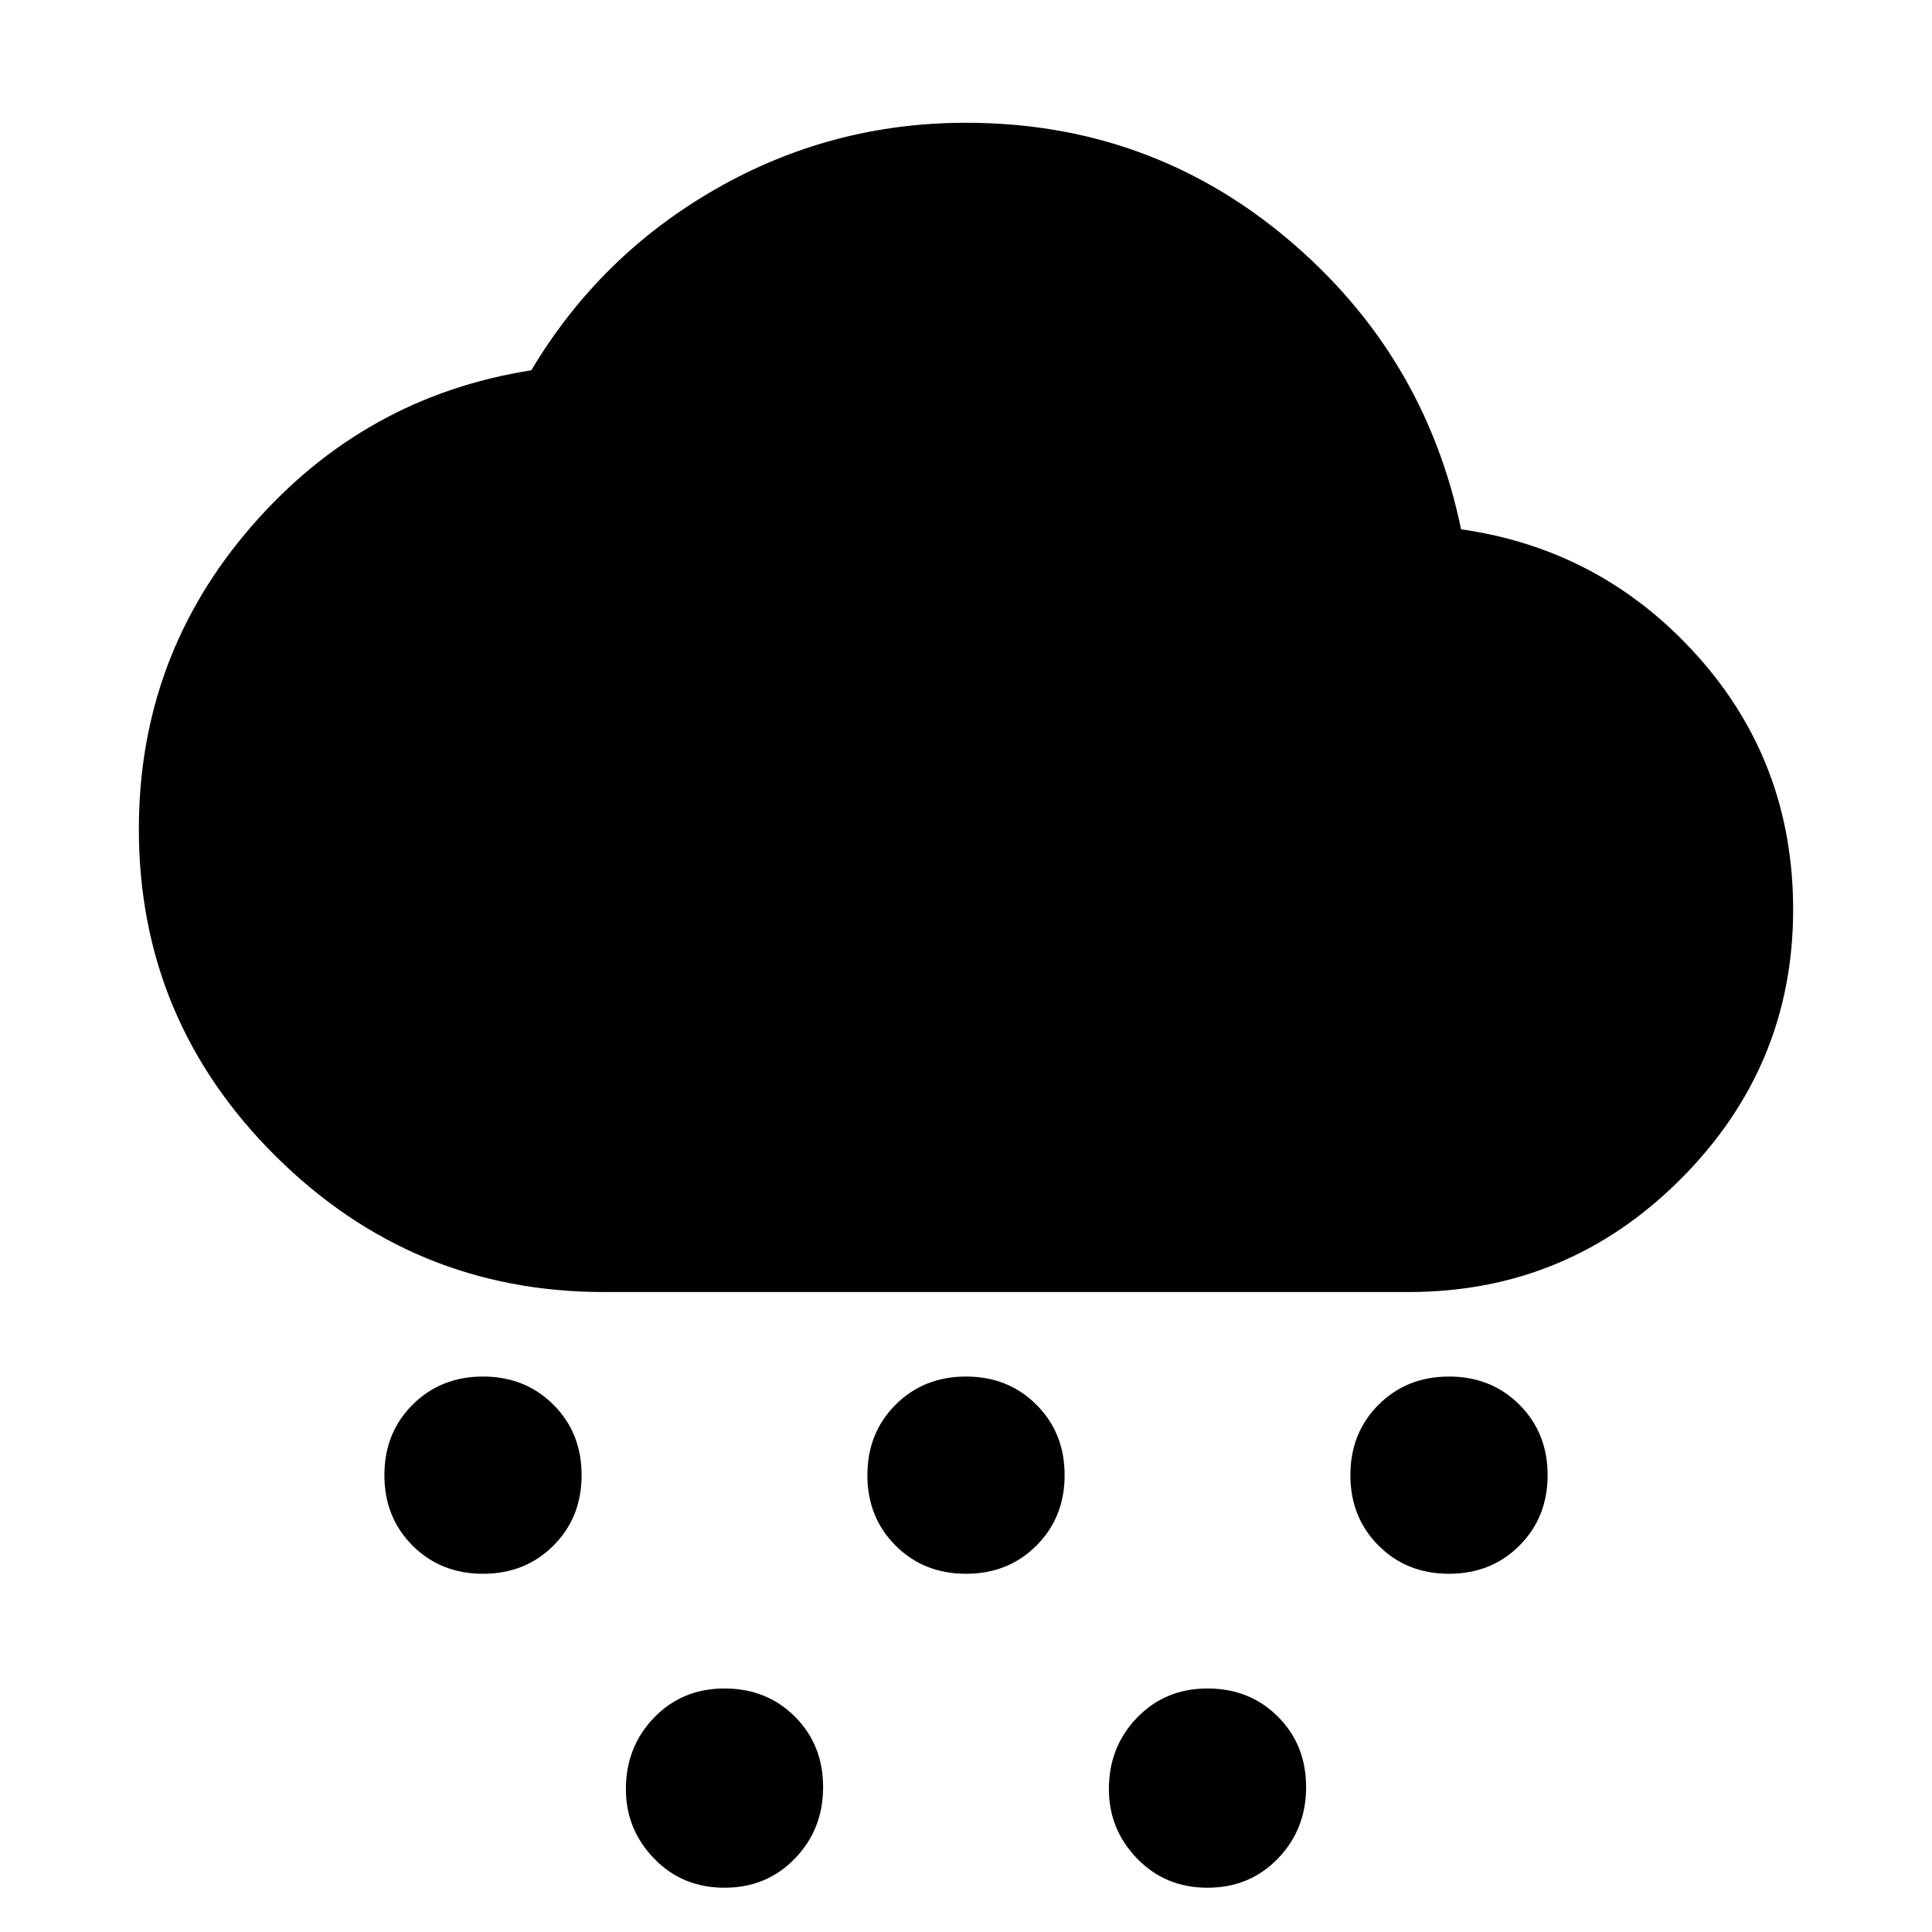<svg xmlns="http://www.w3.org/2000/svg" height="24" width="24"><path d="M6 19.55Q5.475 19.55 5.125 19.2Q4.775 18.85 4.775 18.325Q4.775 17.8 5.125 17.45Q5.475 17.1 6 17.1Q6.525 17.1 6.875 17.45Q7.225 17.8 7.225 18.325Q7.225 18.85 6.875 19.2Q6.525 19.55 6 19.55ZM18 19.55Q17.475 19.55 17.125 19.2Q16.775 18.85 16.775 18.325Q16.775 17.8 17.125 17.45Q17.475 17.1 18 17.1Q18.525 17.1 18.875 17.45Q19.225 17.8 19.225 18.325Q19.225 18.85 18.875 19.2Q18.525 19.55 18 19.55ZM9 23.45Q8.475 23.45 8.125 23.087Q7.775 22.725 7.775 22.225Q7.775 21.7 8.125 21.337Q8.475 20.975 9 20.975Q9.525 20.975 9.875 21.325Q10.225 21.675 10.225 22.2Q10.225 22.725 9.875 23.087Q9.525 23.45 9 23.45ZM12 19.55Q11.475 19.55 11.125 19.2Q10.775 18.85 10.775 18.325Q10.775 17.8 11.125 17.45Q11.475 17.1 12 17.1Q12.525 17.1 12.875 17.45Q13.225 17.8 13.225 18.325Q13.225 18.85 12.875 19.2Q12.525 19.55 12 19.55ZM15 23.45Q14.475 23.45 14.125 23.087Q13.775 22.725 13.775 22.225Q13.775 21.7 14.125 21.337Q14.475 20.975 15 20.975Q15.525 20.975 15.875 21.325Q16.225 21.675 16.225 22.2Q16.225 22.725 15.875 23.087Q15.525 23.45 15 23.45ZM7.5 16.05Q5.125 16.05 3.425 14.363Q1.725 12.675 1.725 10.3Q1.725 8.15 3.125 6.537Q4.525 4.925 6.6 4.6Q7.45 3.175 8.888 2.35Q10.325 1.525 12 1.525Q14.275 1.525 15.988 2.962Q17.7 4.4 18.15 6.575Q19.9 6.825 21.088 8.15Q22.275 9.475 22.275 11.3Q22.275 13.25 20.875 14.65Q19.475 16.05 17.5 16.05Z"/></svg>